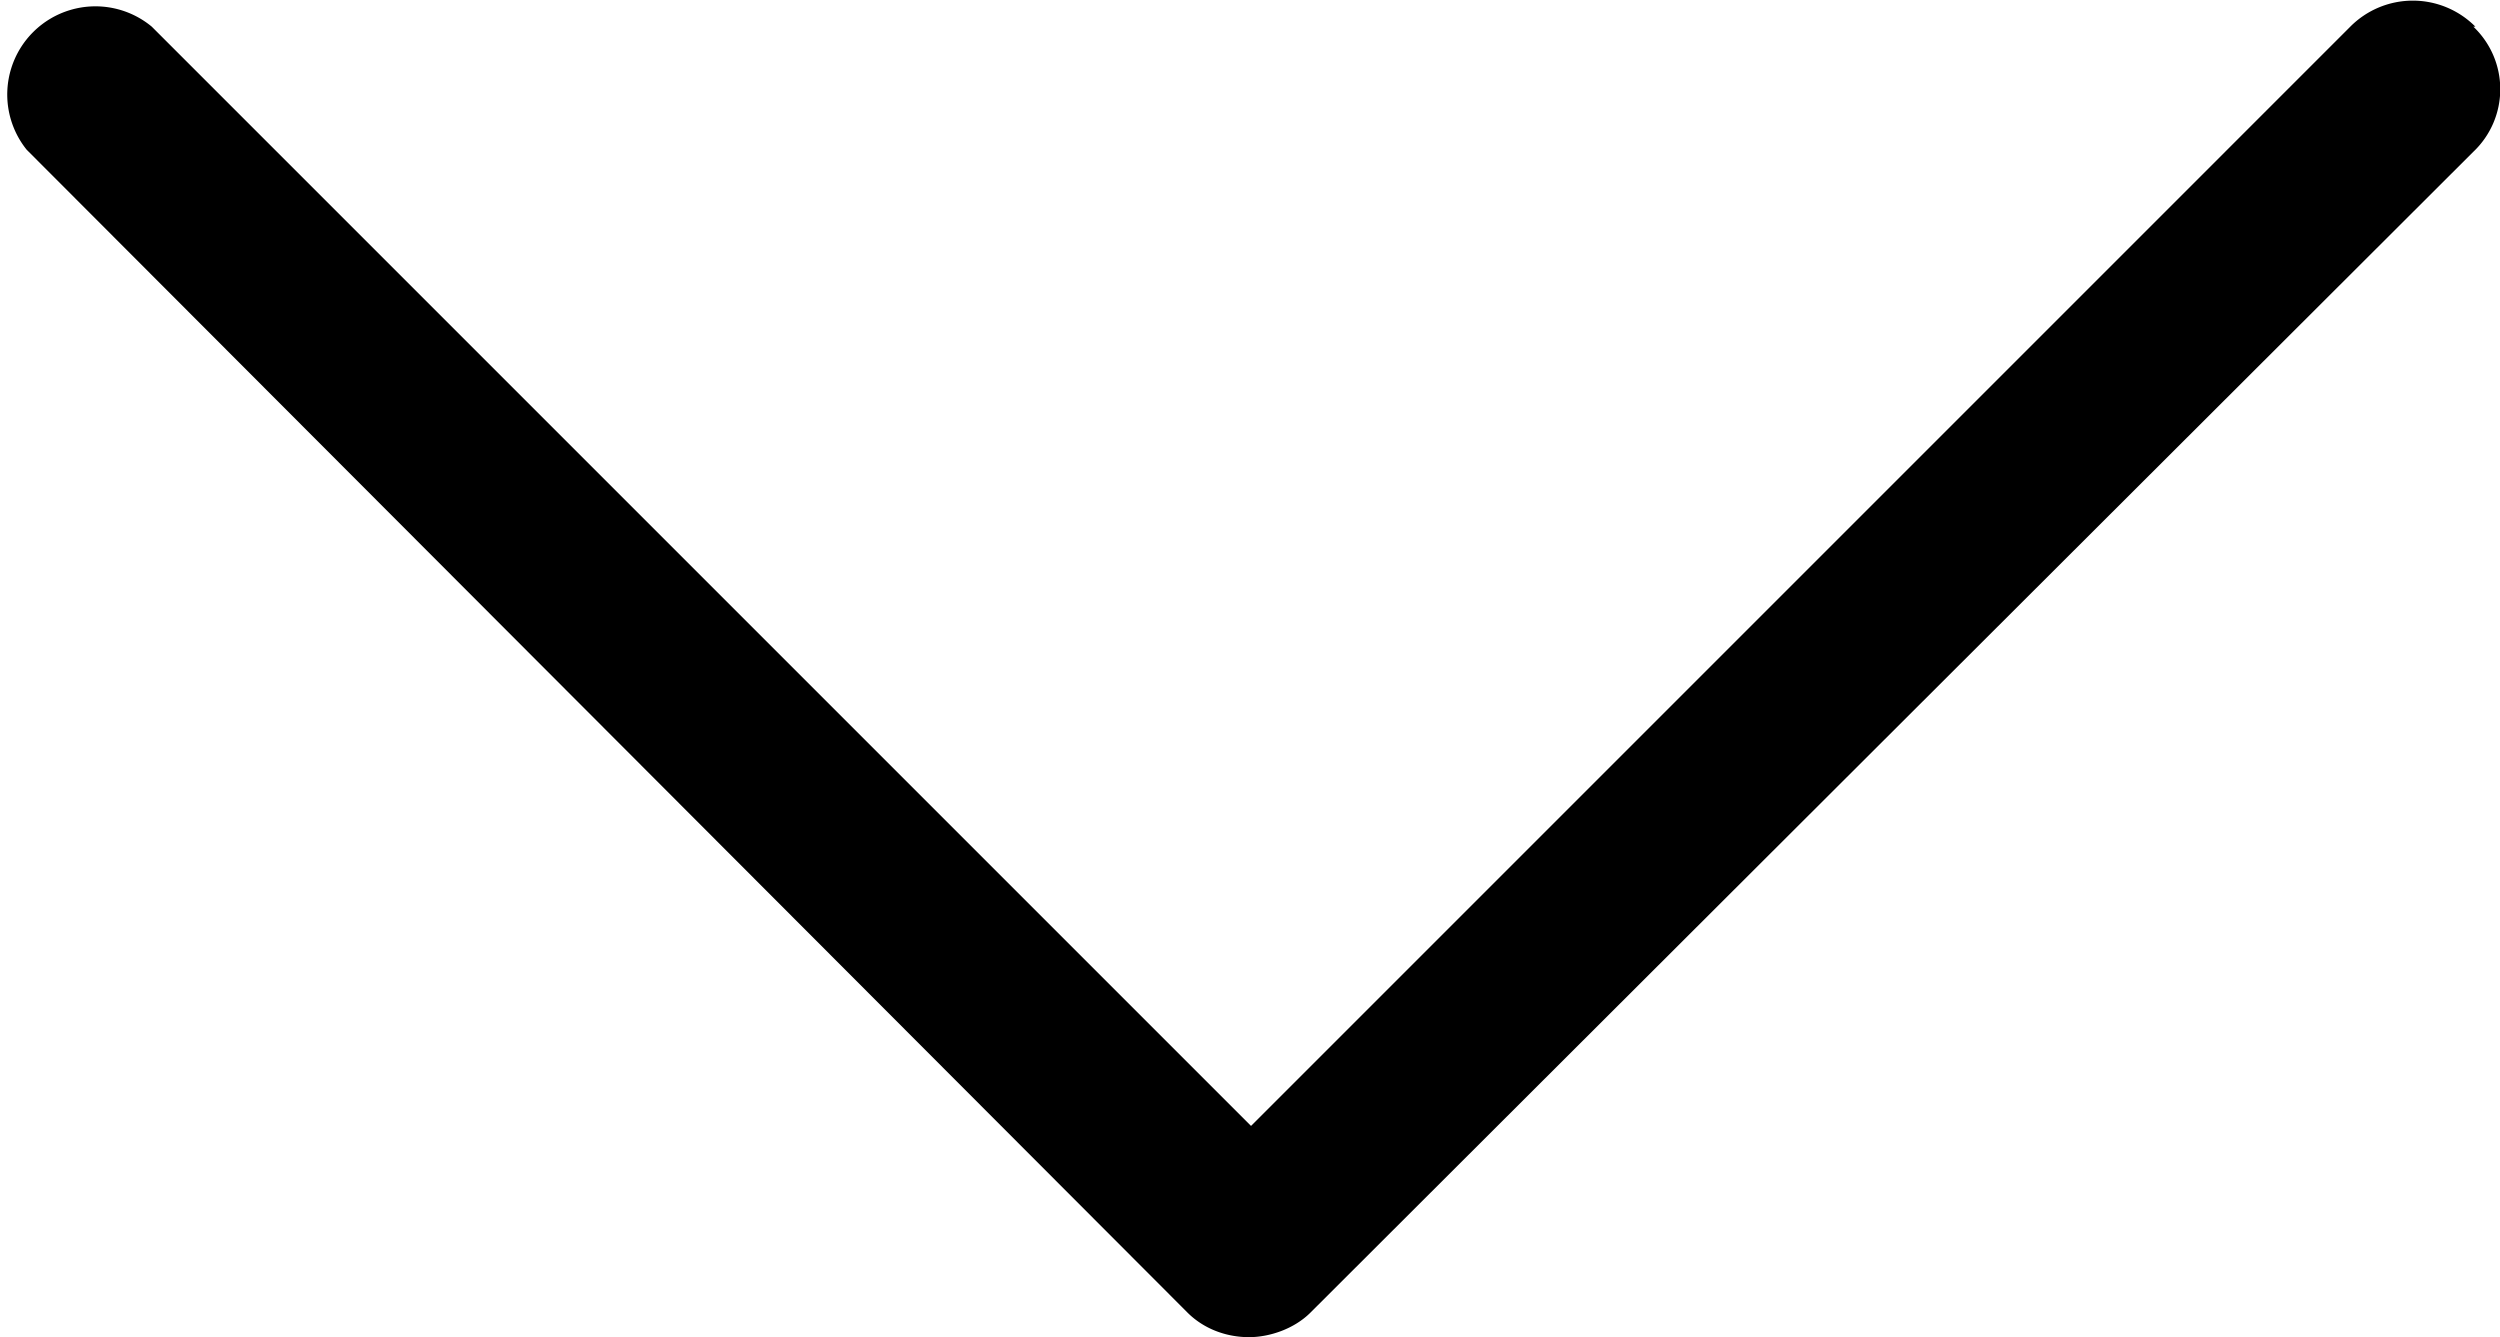 <svg xmlns="http://www.w3.org/2000/svg" viewBox="0 0 121.9 65.2"><path d="M120.7 1.3a4.3 4.3 0 0 0-6.1 0L61 54.9 7.4 1.3a4.3 4.3 0 0 0-6.1 6L57.9 64c.8.8 1.9 1.2 3 1.2 1 0 2.2-.4 3-1.2l56.7-56.6a4.2 4.2 0 0 0 0-6.1z"/></svg>